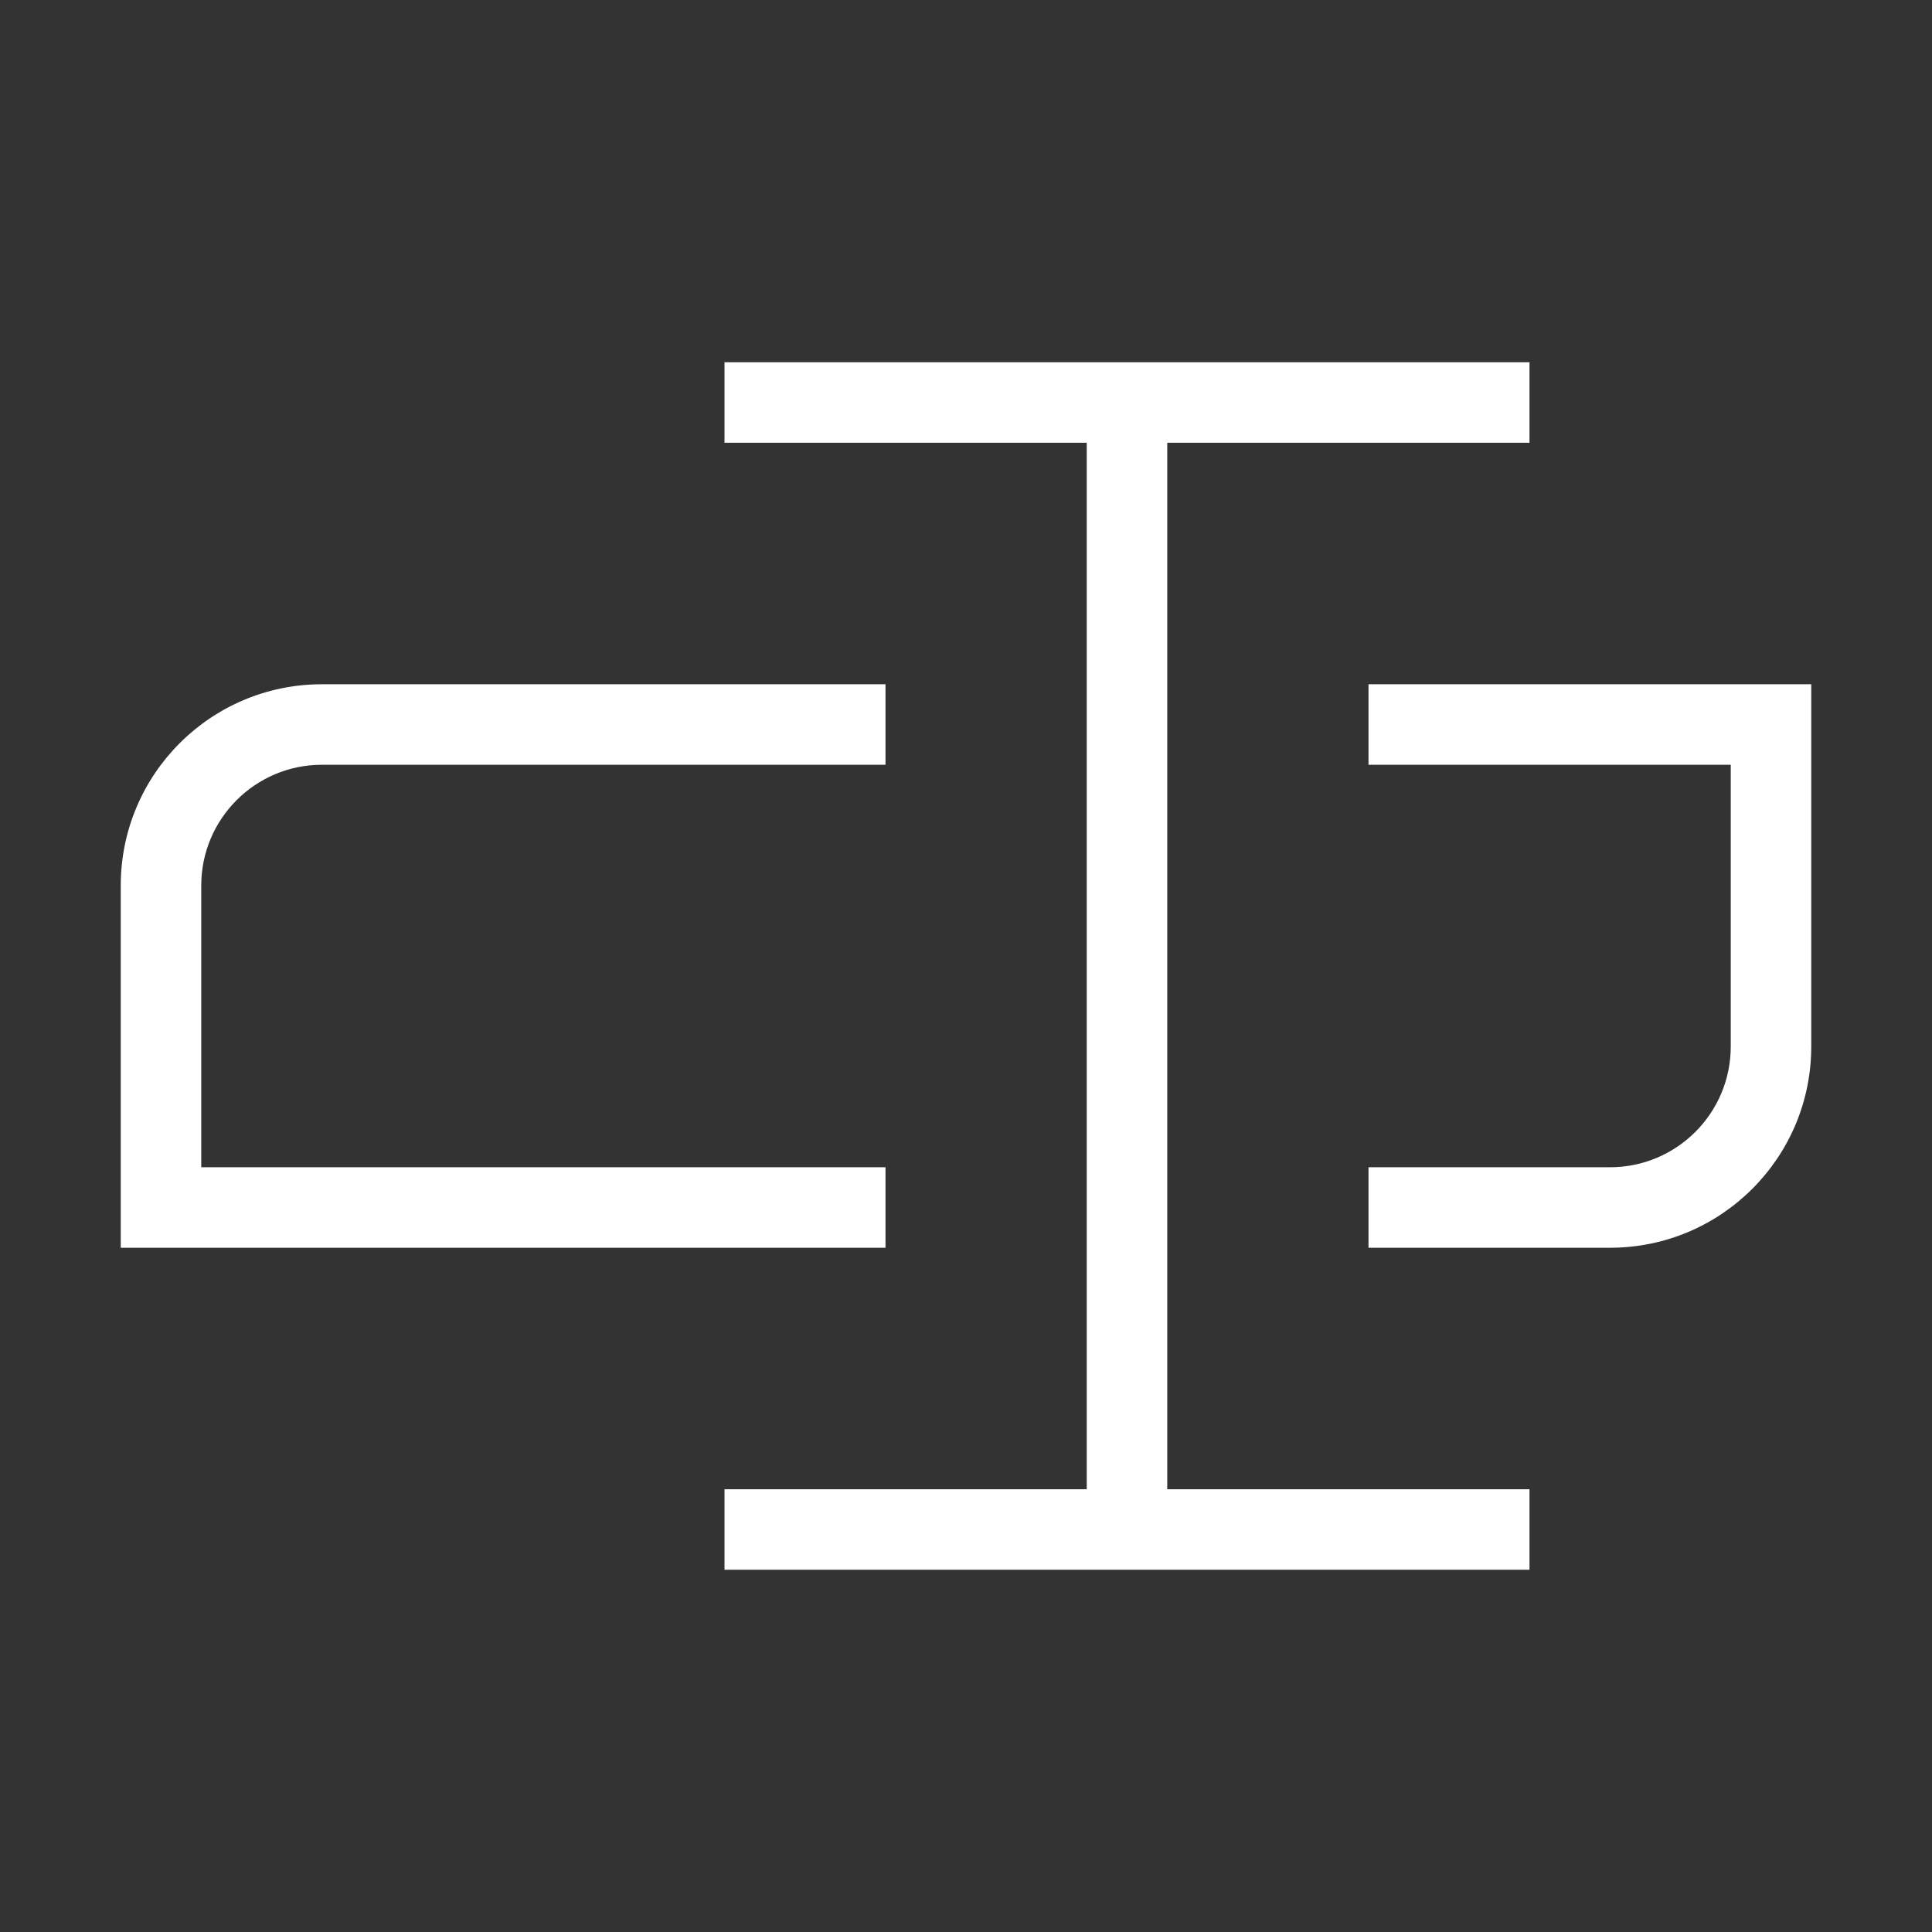 <svg width="24" height="24" viewBox="0 0 24 24" fill="none" xmlns="http://www.w3.org/2000/svg">
<rect x="0" y="0" width="24" height="24" fill="#333333" stroke="none"/>
<path d="M9 5H14M14 5H19M14 5V19M9 19H14M14 19H19" stroke="white"/>
<path d="M2 15H1.5V15.5H2V15ZM2 15.5H11V14.5H2V15.5ZM11 8.5H4V9.5H11V8.5ZM1.5 11V15H2.5V11H1.5ZM4 8.5C2.619 8.5 1.5 9.619 1.5 11H2.5C2.5 10.172 3.172 9.5 4 9.5V8.5Z" fill="white"/>
<path d="M22 9H22.5V8.5H22V9ZM22 8.5H17V9.5H22V8.5ZM17 15.5H20V14.5H17V15.5ZM22.5 13V9H21.5V13H22.5ZM20 15.5C21.381 15.5 22.5 14.381 22.5 13H21.5C21.5 13.828 20.828 14.5 20 14.5V15.5Z" fill="white"/>
</svg>
